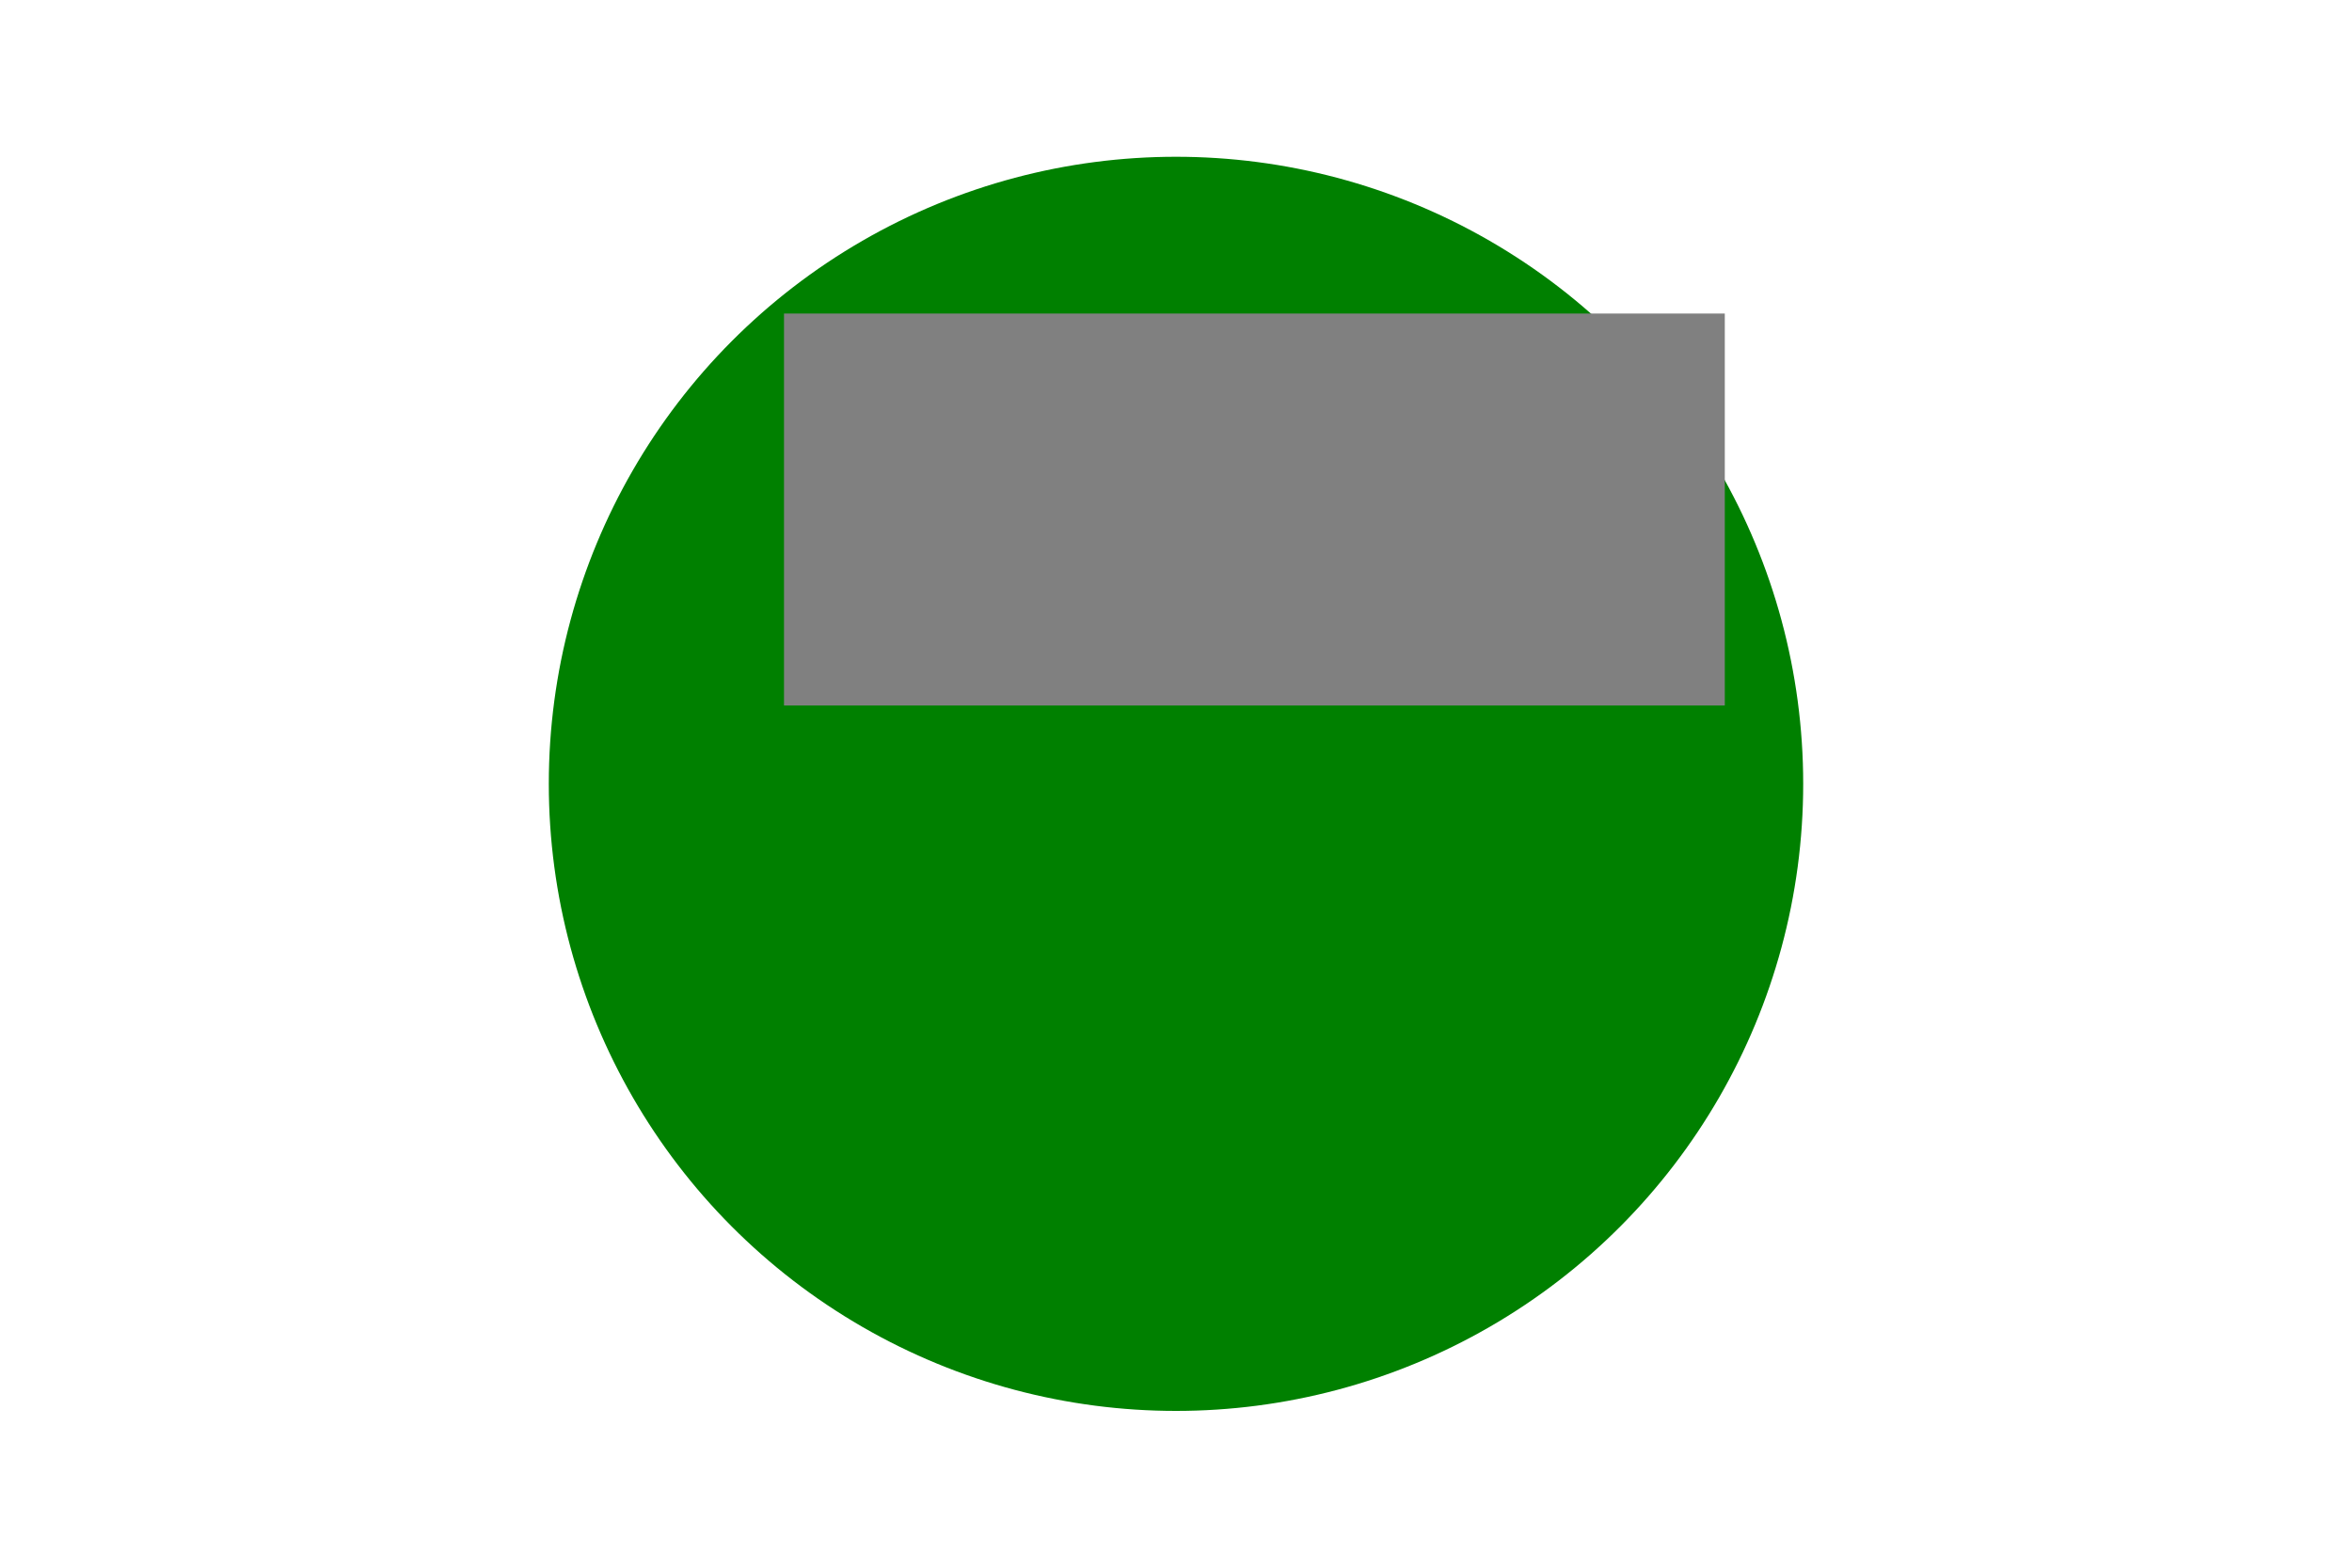 <svg version="1.1"
     width="300" height="200"
     xmlns="http://www.w3.org/2000/svg">


    <circle cx="150" cy="100" r="80" fill="green" />
    <rect width="120" height="50" fill="grey" x="100" y = "40"/>

</svg>